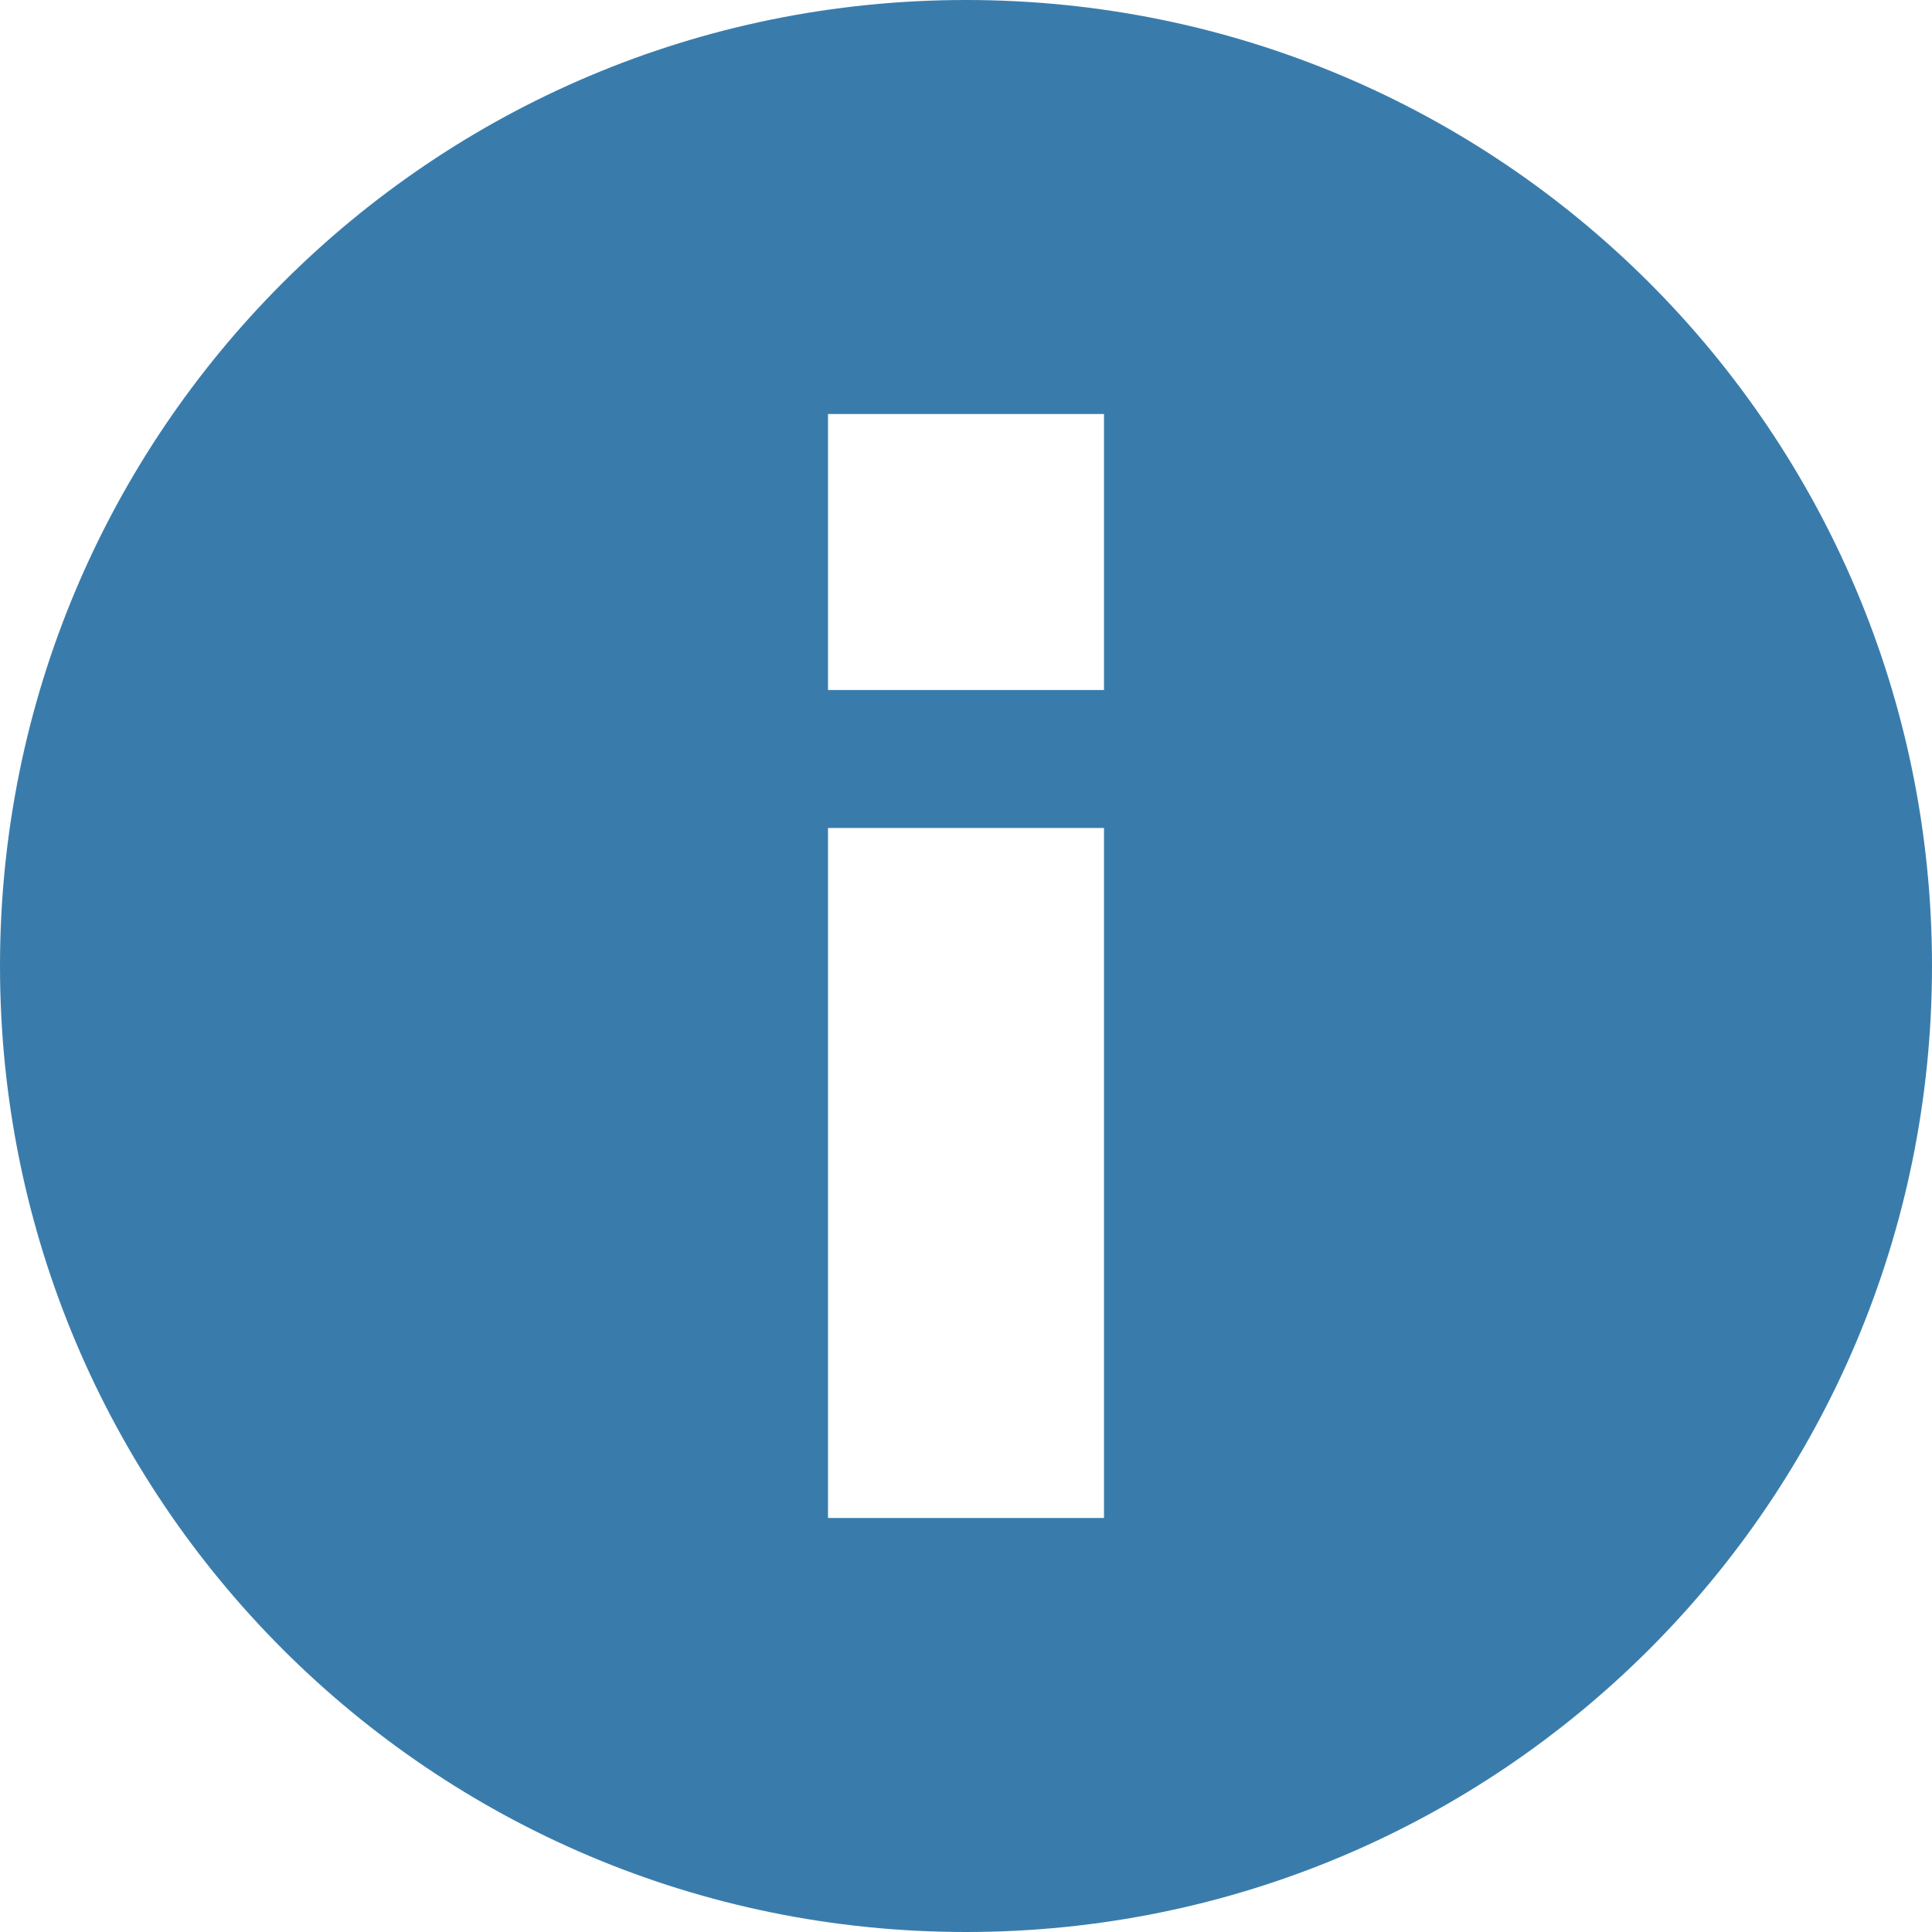 <svg version="1.1" xmlns="http://www.w3.org/2000/svg" width="14px" height="14px" viewBox="0 0 14 14">
	<path fill="#397cac" d="M7,14c3.87,0,7-3.13,7-7s-3.13-7-7-7S0,3.13,0,7S3.13,14,7,14z M6,3h2v2H6V3z M6,6h2v5H6V6z"/>
</svg>
